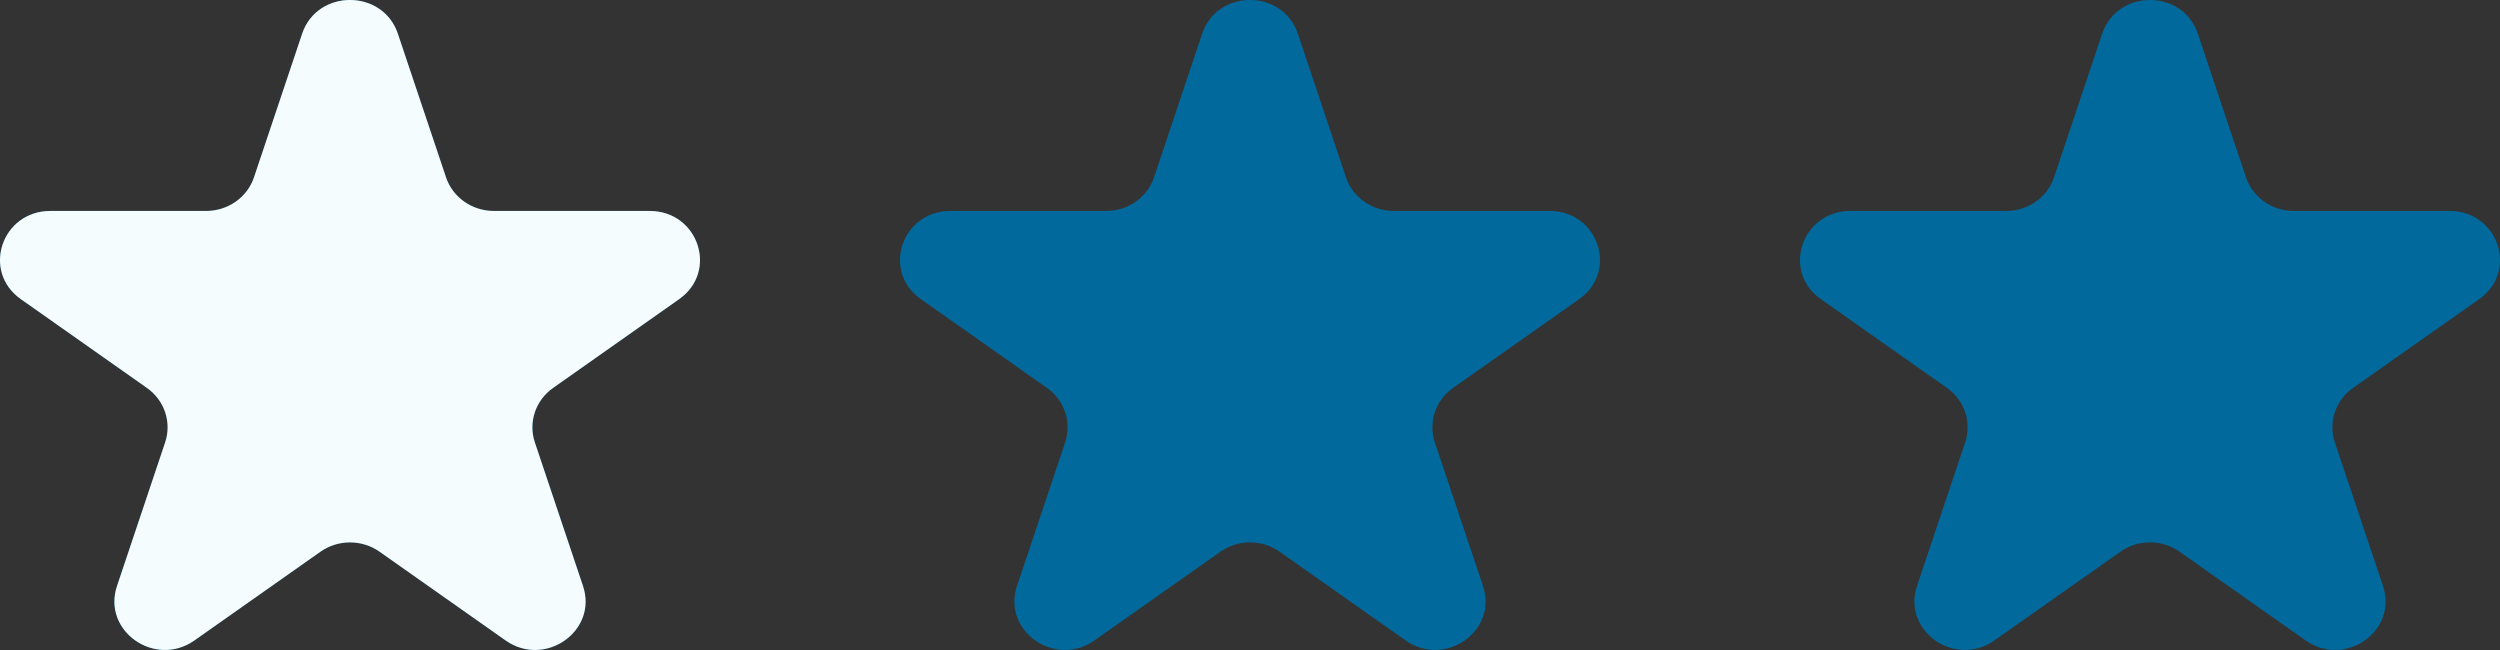 <svg width="50" height="13" viewBox="0 0 50 13" fill="none" xmlns="http://www.w3.org/2000/svg">
<rect x="0" y="0" width="50" height="13" fill="#333333" stroke="none"/>
<g id="Level/Stars/1-3">
<g id="Level/Stars/0-3">
<g id="Star/Small/Unactive">
<path id="StarIcon" d="M6.043 0.674C6.344 -0.225 7.656 -0.225 7.957 0.674L8.92 3.546C9.054 3.947 9.44 4.219 9.876 4.219H12.992C13.967 4.219 14.372 5.428 13.583 5.983L11.062 7.758C10.71 8.006 10.562 8.446 10.697 8.848L11.66 11.72C11.961 12.618 10.9 13.364 10.112 12.809L7.591 11.034C7.239 10.786 6.761 10.786 6.409 11.034L3.888 12.809C3.1 13.364 2.039 12.618 2.34 11.72L3.303 8.848C3.438 8.446 3.29 8.006 2.938 7.758L0.417 5.983C-0.372 5.428 0.033 4.219 1.008 4.219H4.124C4.56 4.219 4.946 3.947 5.08 3.546L6.043 0.674Z" fill="#01699C"/>
</g>
<g id="Star/Small/Unactive_2">
<path id="StarIcon_2" d="M24.043 0.674C24.345 -0.225 25.655 -0.225 25.957 0.674L26.919 3.546C27.054 3.947 27.44 4.219 27.876 4.219H30.992C31.967 4.219 32.372 5.428 31.583 5.983L29.062 7.758C28.71 8.006 28.562 8.446 28.697 8.848L29.66 11.72C29.961 12.618 28.901 13.364 28.112 12.809L25.591 11.034C25.239 10.786 24.761 10.786 24.409 11.034L21.888 12.809C21.099 13.364 20.039 12.618 20.34 11.72L21.303 8.848C21.438 8.446 21.29 8.006 20.938 7.758L18.417 5.983C17.628 5.428 18.033 4.219 19.008 4.219H22.124C22.56 4.219 22.946 3.947 23.081 3.546L24.043 0.674Z" fill="#01699C"/>
</g>
<g id="Star/Small/Unactive_3">
<path id="StarIcon_3" d="M42.043 0.674C42.344 -0.225 43.656 -0.225 43.957 0.674L44.919 3.546C45.054 3.947 45.44 4.219 45.876 4.219H48.992C49.967 4.219 50.372 5.428 49.583 5.983L47.062 7.758C46.71 8.006 46.562 8.446 46.697 8.848L47.66 11.72C47.961 12.618 46.901 13.364 46.112 12.809L43.591 11.034C43.239 10.786 42.761 10.786 42.409 11.034L39.888 12.809C39.099 13.364 38.039 12.618 38.34 11.72L39.303 8.848C39.438 8.446 39.29 8.006 38.938 7.758L36.417 5.983C35.628 5.428 36.033 4.219 37.008 4.219H40.124C40.56 4.219 40.946 3.947 41.081 3.546L42.043 0.674Z" fill="#01699C"/>
</g>
</g>
<g id="Star/Small/Active">
<path id="StarIcon_4" d="M6.043 0.674C6.344 -0.225 7.656 -0.225 7.957 0.674L8.92 3.546C9.054 3.947 9.44 4.219 9.876 4.219H12.992C13.967 4.219 14.372 5.428 13.583 5.983L11.062 7.758C10.71 8.006 10.562 8.446 10.697 8.848L11.66 11.72C11.961 12.618 10.9 13.364 10.112 12.809L7.591 11.034C7.239 10.786 6.761 10.786 6.409 11.034L3.888 12.809C3.1 13.364 2.039 12.618 2.34 11.72L3.303 8.848C3.438 8.446 3.29 8.006 2.938 7.758L0.417 5.983C-0.372 5.428 0.033 4.219 1.008 4.219H4.124C4.56 4.219 4.946 3.947 5.08 3.546L6.043 0.674Z" fill="#F5FCFD"/>
</g>
</g>
</svg>
